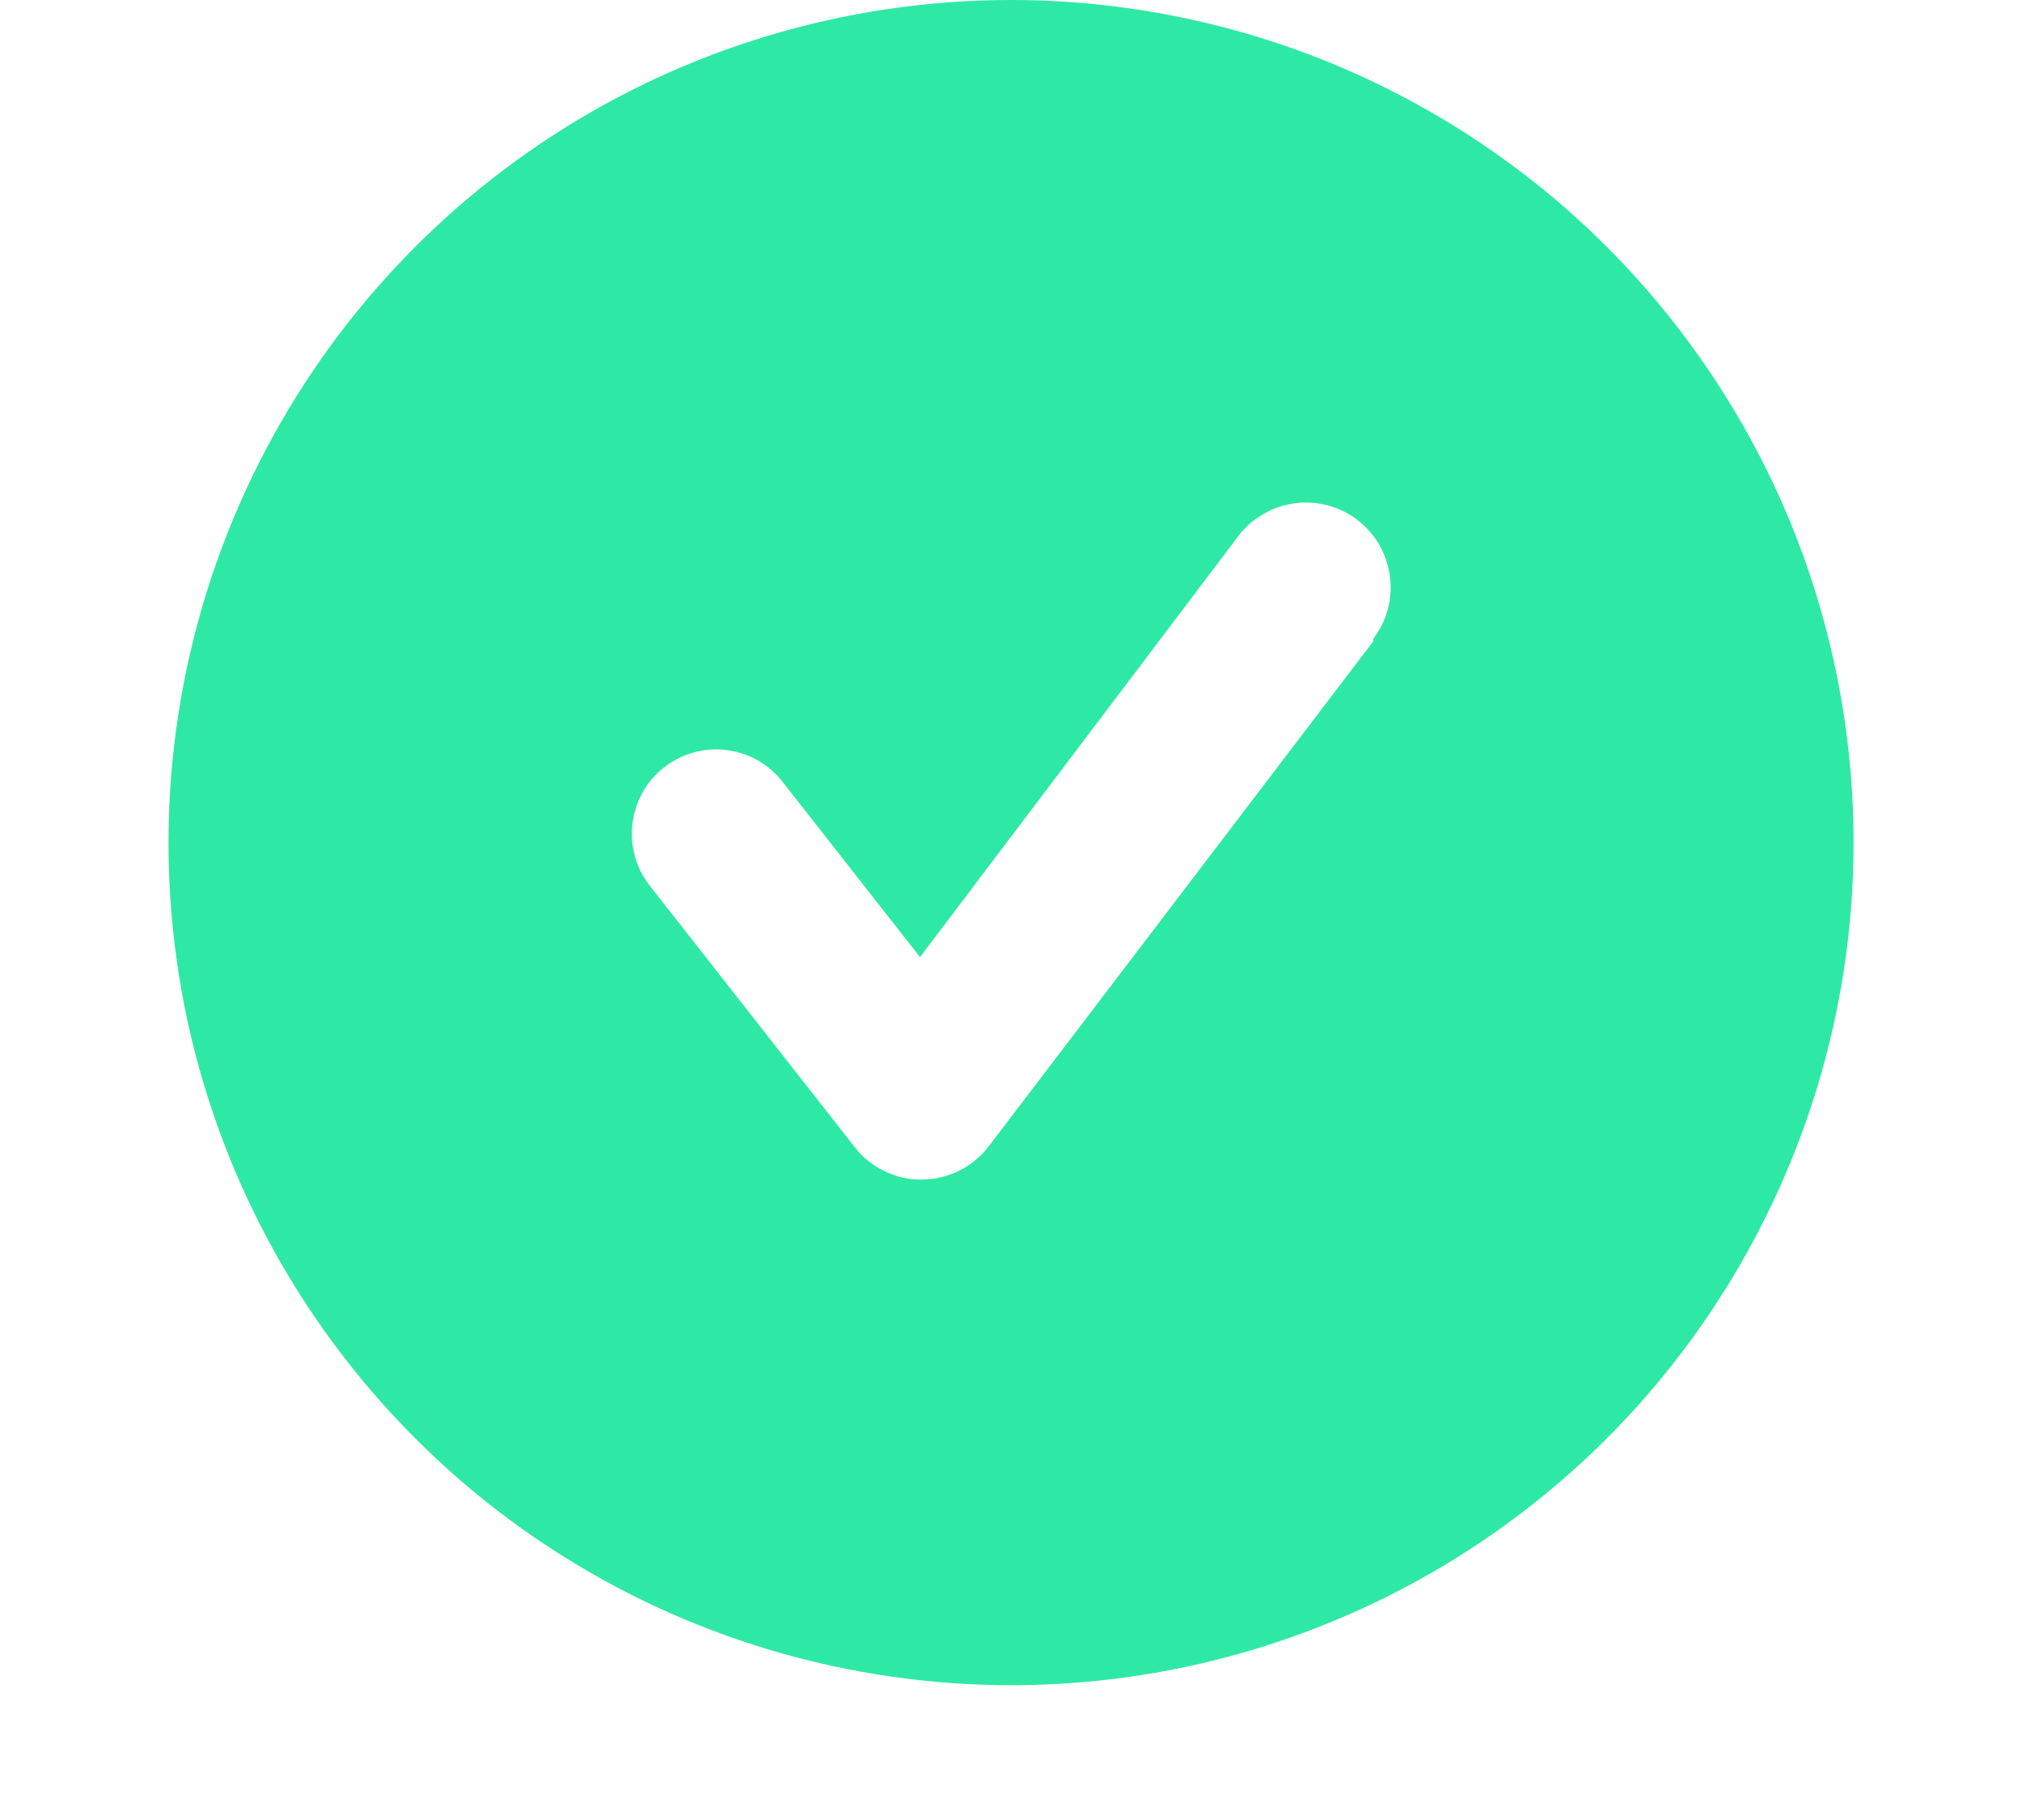 <svg width="10" height="9" viewBox="0 0 10 9" fill="none" xmlns="http://www.w3.org/2000/svg">
<path d="M5 0C4.176 0 3.37 0.244 2.685 0.702C2 1.16 1.466 1.811 1.151 2.572C0.835 3.334 0.753 4.171 0.913 4.98C1.074 5.788 1.471 6.53 2.054 7.113C2.636 7.696 3.379 8.092 4.187 8.253C4.995 8.414 5.833 8.332 6.595 8.016C7.356 7.701 8.007 7.167 8.464 6.482C8.922 5.796 9.167 4.991 9.167 4.167C9.167 3.619 9.059 3.078 8.85 2.572C8.64 2.067 8.333 1.607 7.946 1.22C7.559 0.833 7.1 0.527 6.595 0.317C6.089 0.108 5.547 0 5 0ZM6.792 3.171L4.888 5.671C4.849 5.721 4.799 5.762 4.742 5.79C4.685 5.818 4.622 5.833 4.558 5.833C4.495 5.834 4.433 5.82 4.376 5.792C4.318 5.765 4.268 5.725 4.229 5.675L3.213 4.379C3.179 4.336 3.154 4.287 3.14 4.234C3.125 4.181 3.121 4.126 3.128 4.071C3.135 4.017 3.152 3.965 3.179 3.917C3.206 3.869 3.242 3.827 3.285 3.794C3.373 3.726 3.483 3.695 3.593 3.709C3.648 3.716 3.7 3.733 3.748 3.76C3.795 3.787 3.837 3.823 3.871 3.867L4.55 4.733L6.125 2.65C6.158 2.606 6.2 2.569 6.248 2.542C6.295 2.514 6.348 2.496 6.402 2.489C6.457 2.481 6.512 2.485 6.566 2.499C6.619 2.513 6.669 2.537 6.713 2.571C6.756 2.604 6.793 2.646 6.821 2.693C6.848 2.741 6.866 2.794 6.874 2.848C6.881 2.903 6.878 2.958 6.864 3.011C6.85 3.065 6.825 3.115 6.792 3.158V3.171Z" fill="#2EE9A5"/>
</svg>
